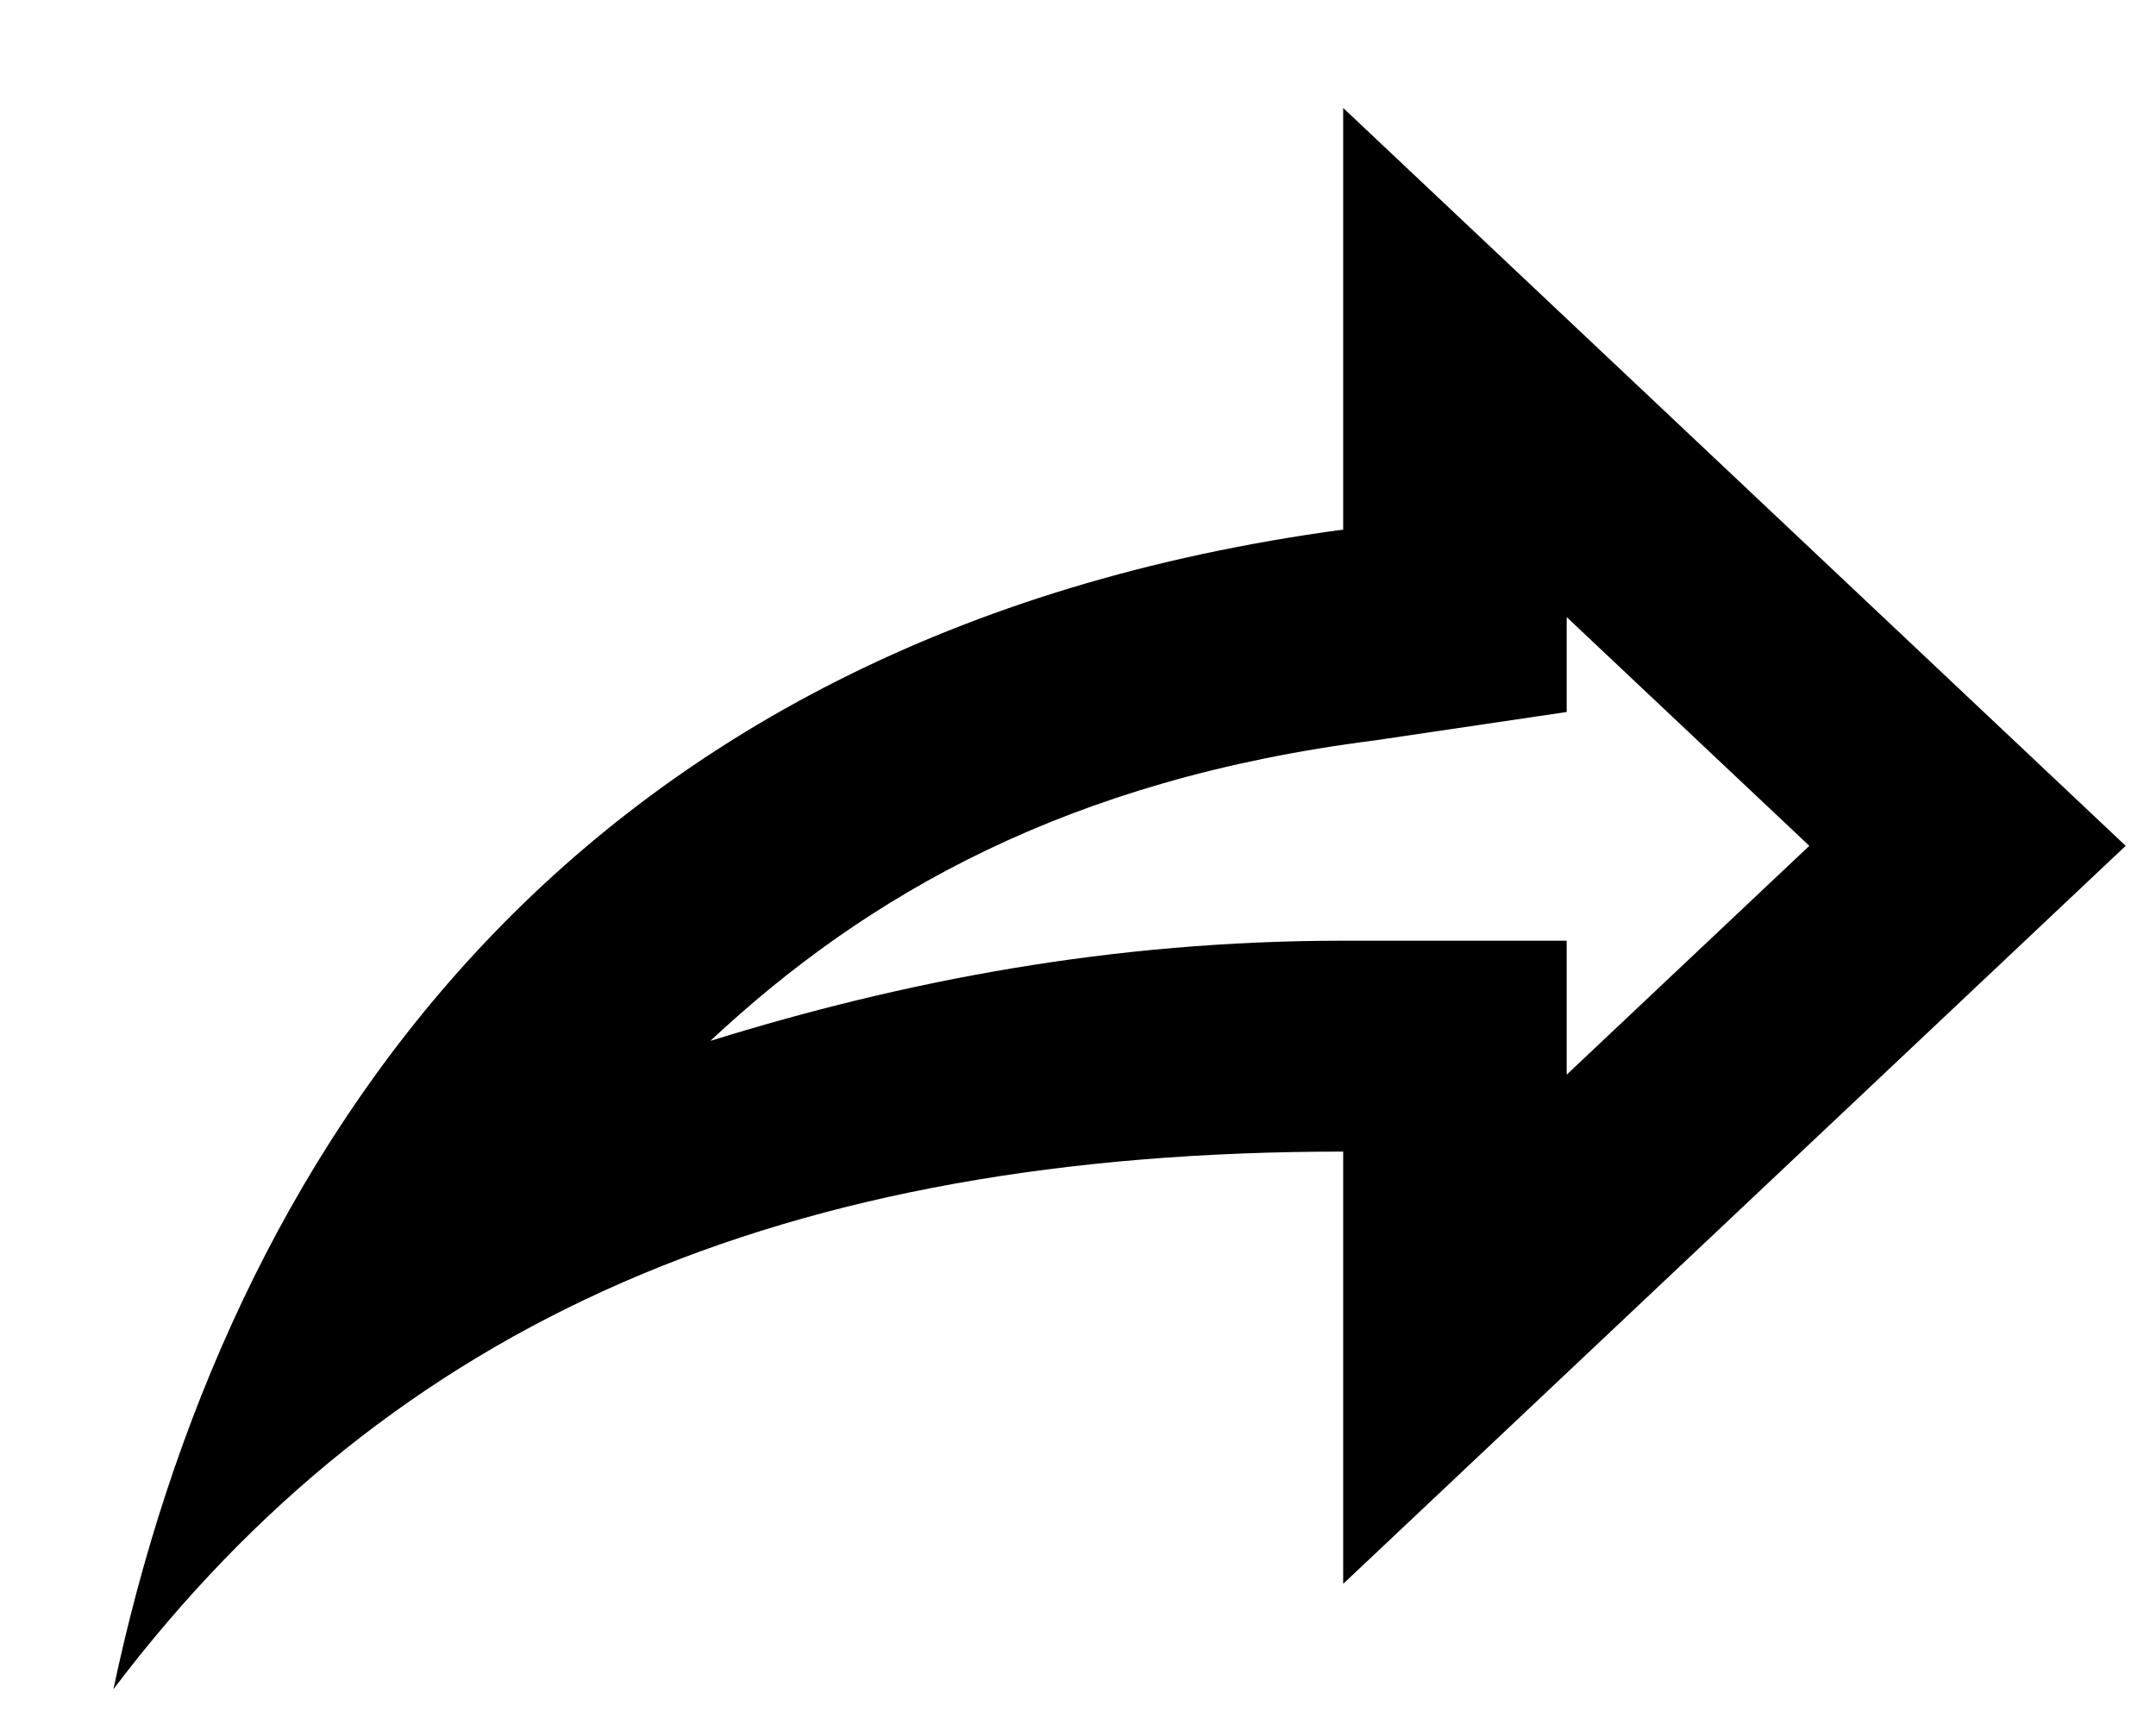 <svg width="15" height="12" viewBox="0 0 15 12" fill="none" xmlns="http://www.w3.org/2000/svg">
<path d="M9.345 0.751V3.684C3.9 4.418 1.567 8.084 0.789 11.751C2.734 9.184 5.456 8.011 9.345 8.011V11.018L14.789 5.884L9.345 0.751ZM10.9 4.293L12.588 5.884L10.9 7.476V6.544H9.345C7.735 6.544 6.288 6.823 4.942 7.241C6.031 6.222 7.431 5.422 9.562 5.151L10.9 4.953V4.293Z" fill="black"/>
</svg>
